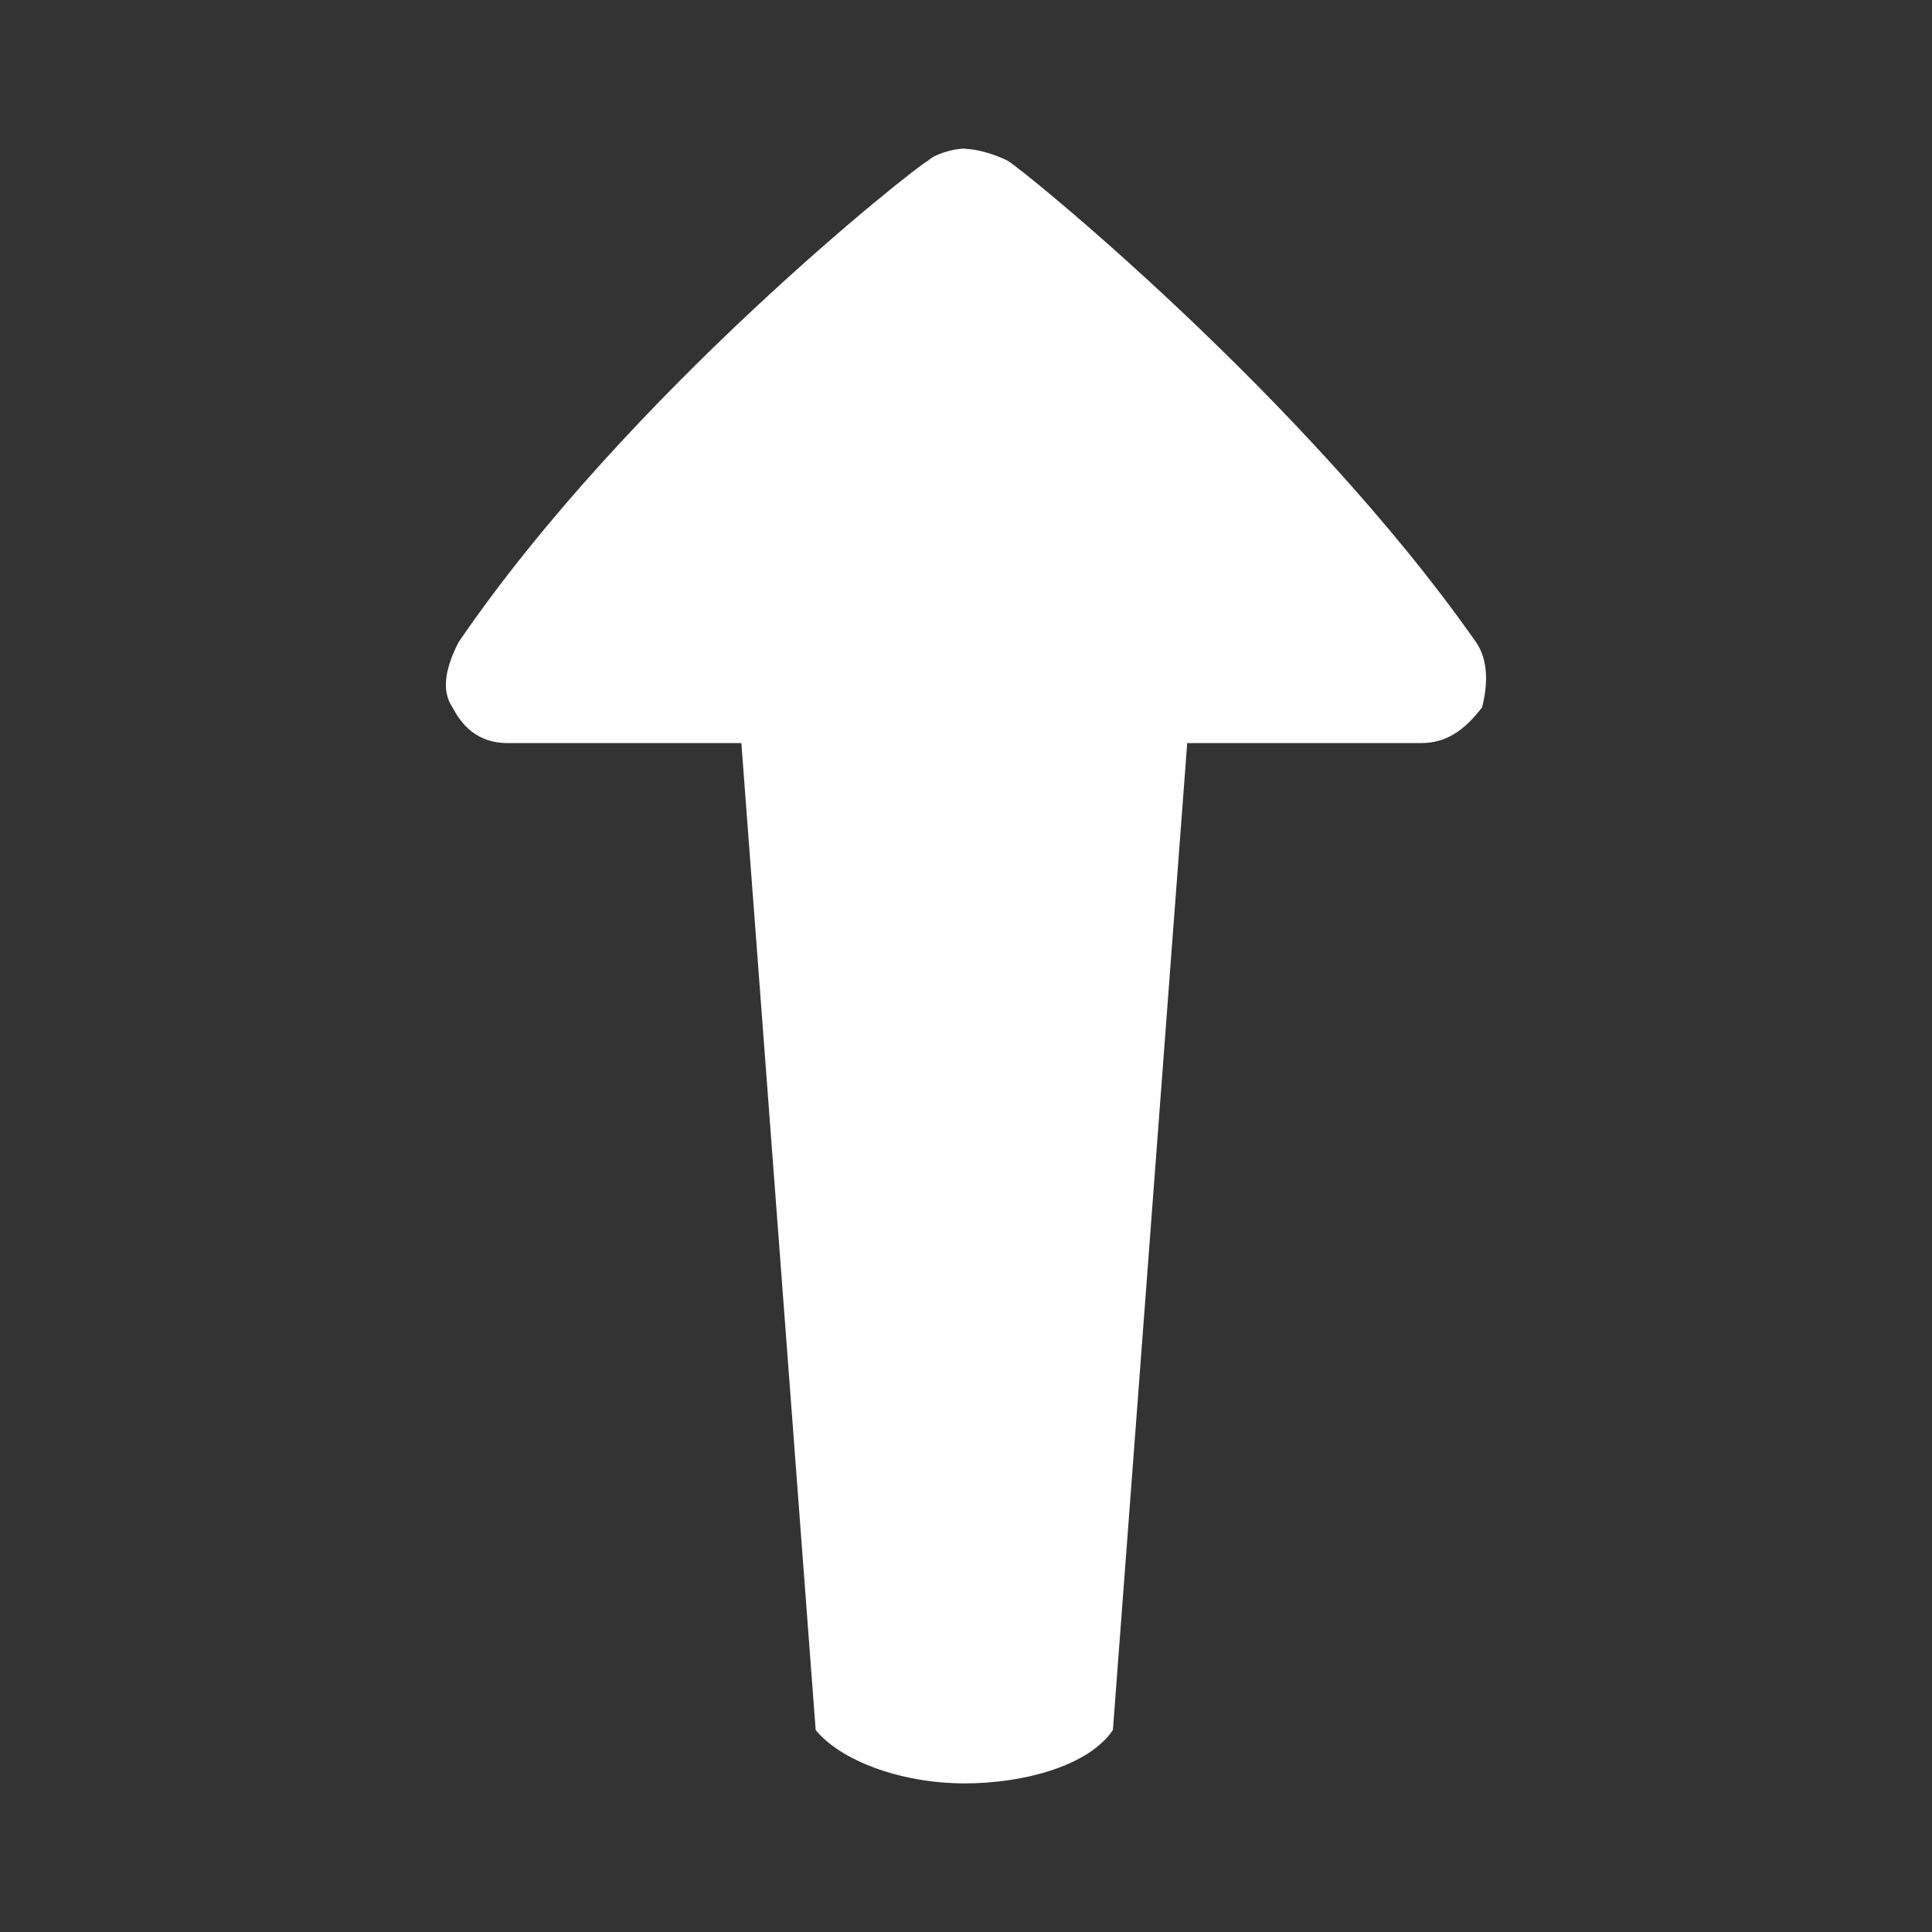 <svg xmlns="http://www.w3.org/2000/svg" xmlns:xlink="http://www.w3.org/1999/xlink" viewBox="0 0 26 26" version="1.1">
  <rect x="0" y="0" width="26" height="26" fill="#333333" stroke="none"/>
  <g id="surface1">
    <path fill="#fff" style=" " d="M 14.977 23.281 L 15.977 10 L 19.125 10 C 19.453 10 19.699 9.84 19.945 9.52 C 20.027 9.199 20.027 8.879 19.863 8.641 C 17.566 5.359 13.719 2.238 13.555 2.16 C 13.398 2.082 13.164 2.008 13 2.004 C 12.996 2.004 12.988 2 12.984 2 C 12.82 2 12.574 2.078 12.492 2.16 C 12.328 2.238 8.469 5.281 6.172 8.641 C 6.008 8.961 5.926 9.281 6.09 9.52 C 6.254 9.84 6.5 10 6.828 10 L 9.977 10 L 10.977 23.281 C 11.297 23.68 12.102 24 12.984 24 C 13.781 24 14.656 23.762 14.977 23.281 Z "></path>
  </g>
</svg>